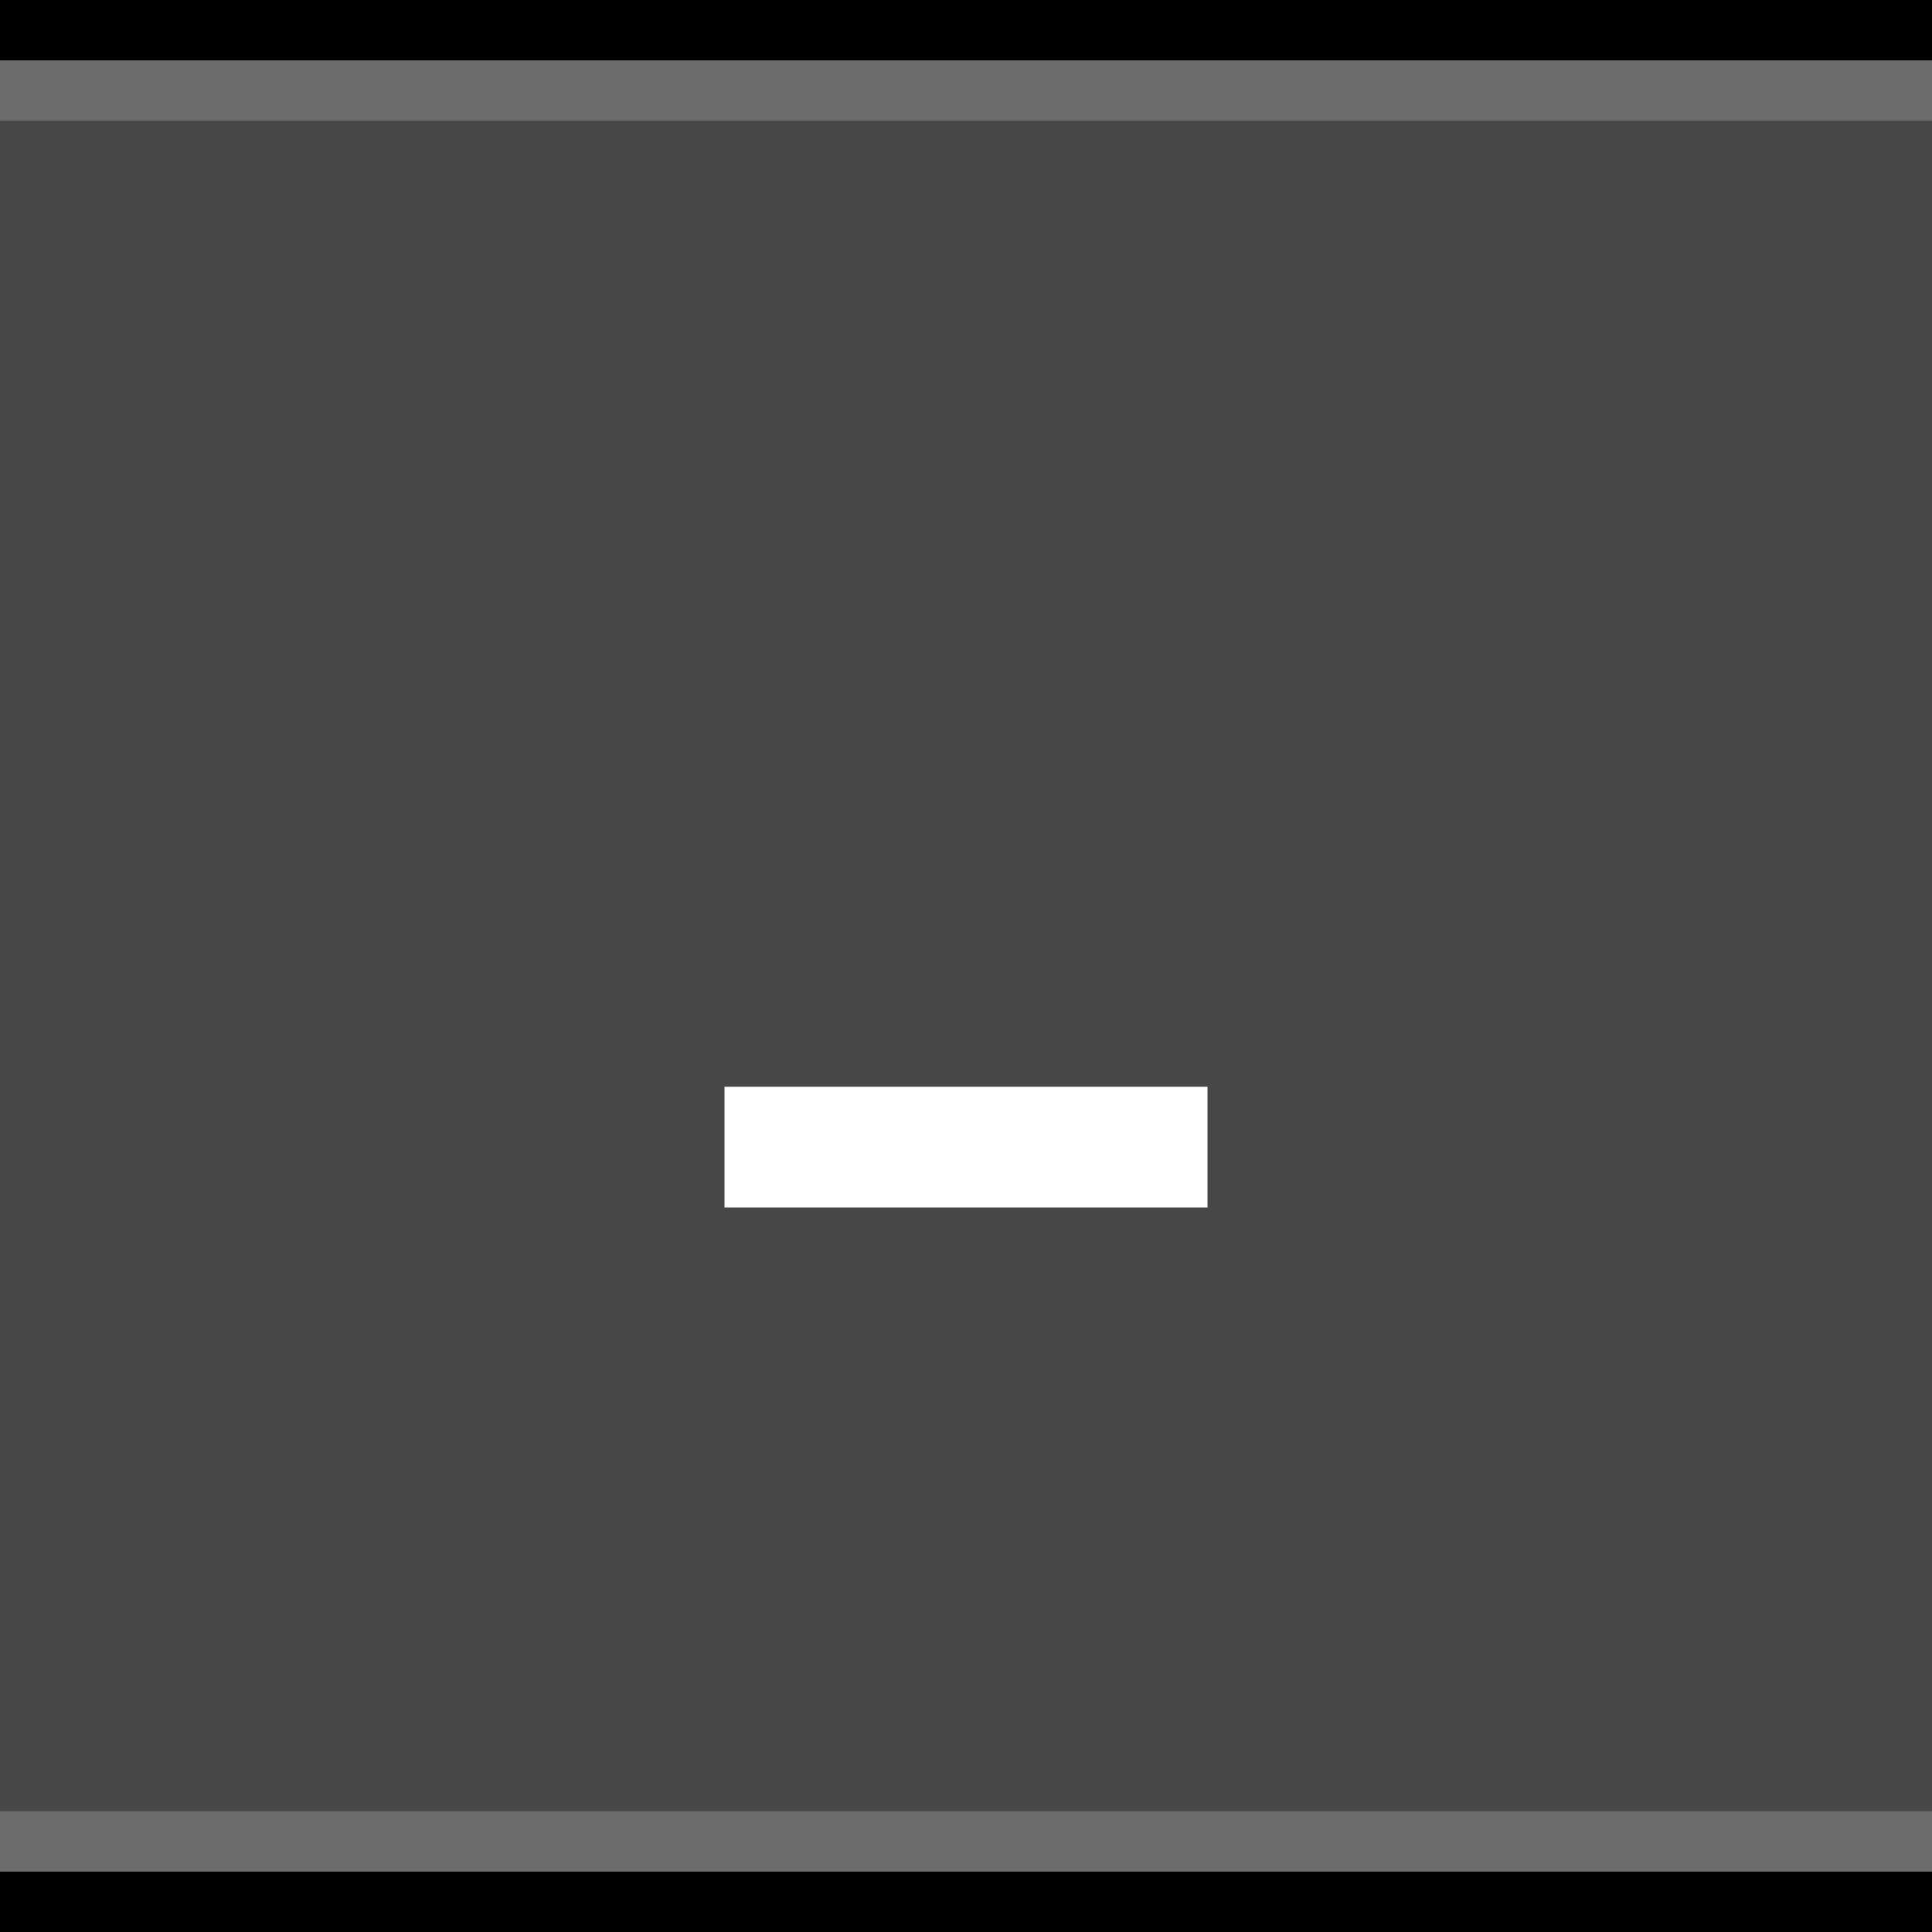 <?xml version="1.0" encoding="UTF-8" standalone="no"?>
<svg
   xmlns:dc="http://purl.org/dc/elements/1.1/"
   xmlns:cc="http://creativecommons.org/ns#"
   xmlns:rdf="http://www.w3.org/1999/02/22-rdf-syntax-ns#"
   xmlns:svg="http://www.w3.org/2000/svg"
   xmlns="http://www.w3.org/2000/svg"
   xmlns:sodipodi="http://sodipodi.sourceforge.net/DTD/sodipodi-0.dtd"
   xmlns:inkscape="http://www.inkscape.org/namespaces/inkscape"
   width="32"
   height="32"
   viewBox="0 0 32 32"
   version="1.1"
   id="svg12"
   sodipodi:docname="hide-prelight.svg"
   inkscape:version="1.0 (4035a4fb49, 2020-05-01)">
  <defs
     id="defs16" />
  <sodipodi:namedview
     pagecolor="#ffffff"
     bordercolor="#666666"
     borderopacity="1"
     objecttolerance="10"
     gridtolerance="10"
     guidetolerance="10"
     inkscape:pageopacity="0"
     inkscape:pageshadow="2"
     inkscape:window-width="1920"
     inkscape:window-height="1007"
     id="namedview14"
     showgrid="false"
     inkscape:zoom="20.85965"
     inkscape:cx="19.540792"
     inkscape:cy="21.140755"
     inkscape:window-x="0"
     inkscape:window-y="0"
     inkscape:window-maximized="1"
     inkscape:current-layer="svg12"
     inkscape:document-rotation="0" />
  <rect
     width="32"
     height="32"
     fill="#E0E0E0"
     id="rect2"
     style="fill:#474747;fill-opacity:1" />
  <rect
     width="32"
     height="1"
     fill="#FFFFFF"
     fill-opacity="0.4"
     id="rect4"
     style="fill:#000000;fill-opacity:1" />
  <g
     style="fill:#ffffff;fill-opacity:1;opacity:1"
     fill="#000000"
     opacity="0.6"
     id="g10">
    <circle
       style="fill:#ffffff;fill-opacity:1"
       cx="16"
       cy="16"
       r="12"
       opacity="0"
       id="circle6" />
    <path
       style="fill:#ffffff;fill-opacity:1"
       d="m12 18h8v2h-8z"
       id="path8" />
  </g>
  <rect
     y="1"
     x="0"
     width="32"
     height="1"
     fill="#FFFFFF"
     fill-opacity="0.4"
     id="rect166"
     style="fill:#ffffff;fill-opacity:1;opacity:0.2" />
  <rect
     y="31"
     x="-9.5367432e-07"
     width="32"
     height="1"
     fill="#FFFFFF"
     fill-opacity="0.4"
     id="rect166-4"
     style="fill:#000000;fill-opacity:1" />
  <rect
     y="30"
     x="-9.5367432e-07"
     width="32"
     height="1"
     fill="#FFFFFF"
     fill-opacity="0.4"
     id="rect166-7"
     style="fill:#fefefe;fill-opacity:1;opacity:0.2" />
</svg>
